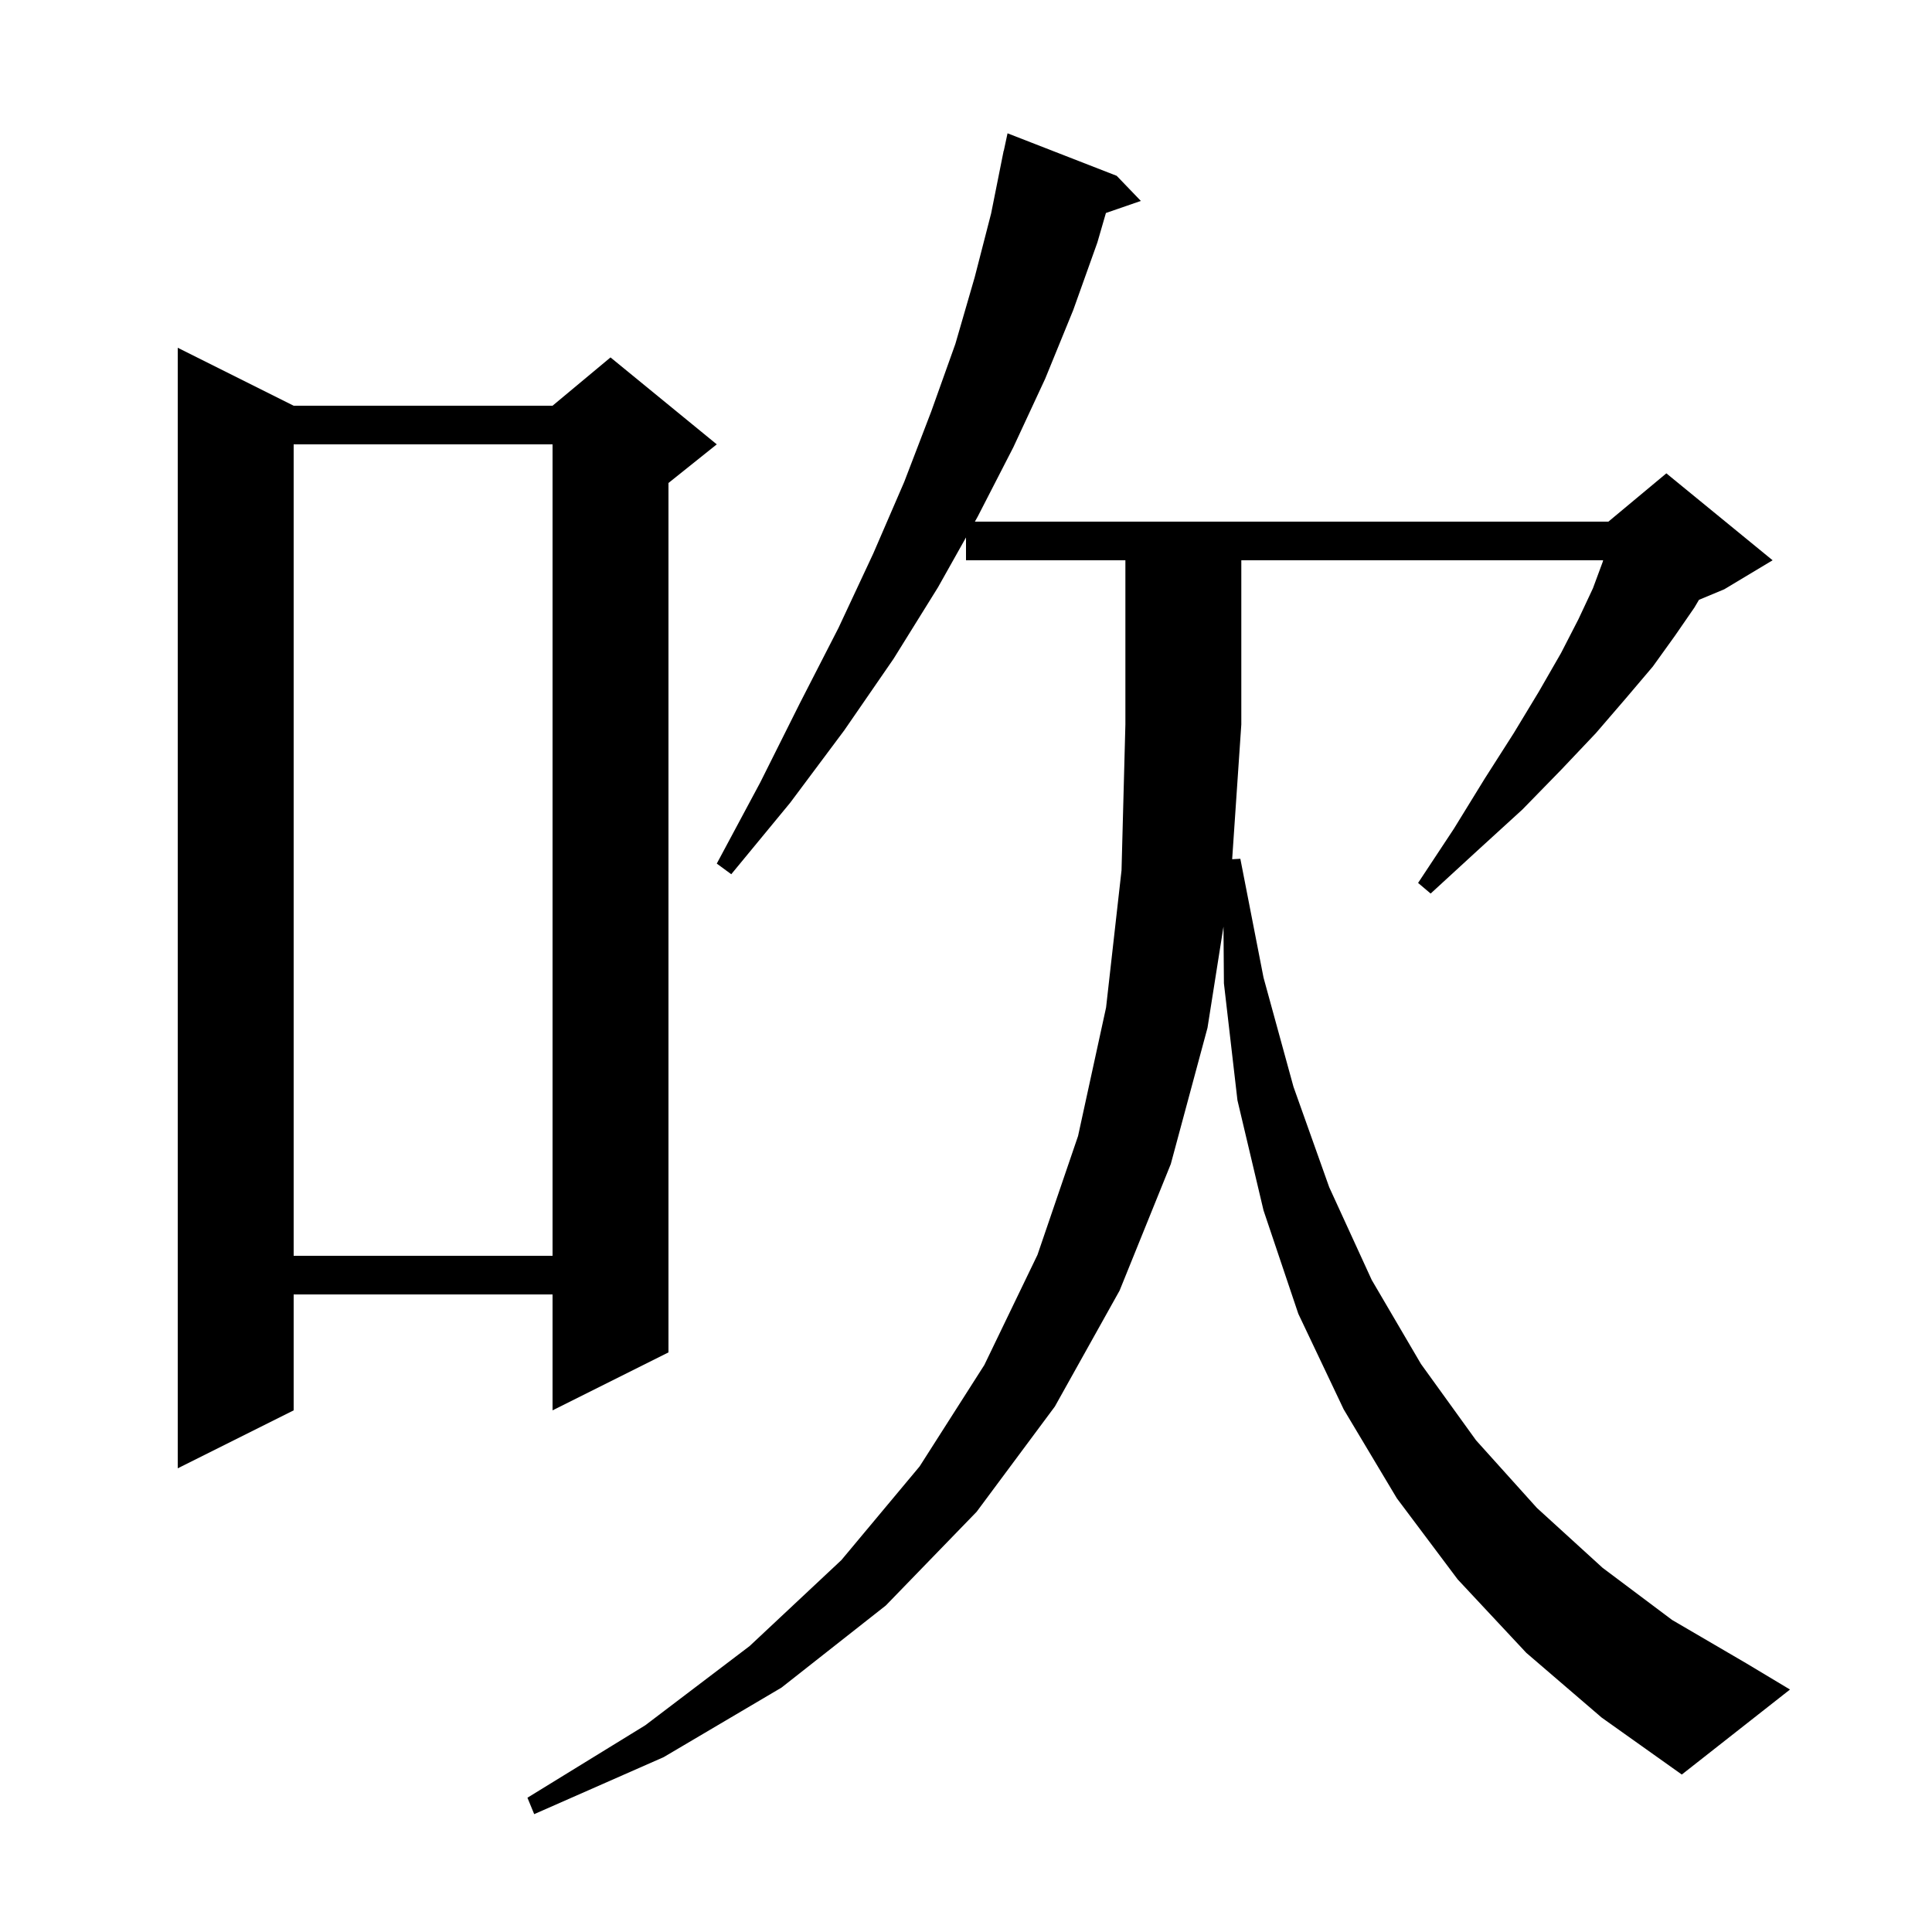 <svg xmlns="http://www.w3.org/2000/svg" xmlns:xlink="http://www.w3.org/1999/xlink" version="1.1" baseProfile="full" viewBox="0 0 200 200" width="200" height="200">
<g fill="black">
<path d="M 158.0 171.1 L 150.9 163.5 L 144.6 155.1 L 139.1 145.9 L 134.4 136.0 L 130.8 125.3 L 128.1 113.9 L 126.7 101.8 L 126.654 95.924 L 125.0 106.4 L 121.2 120.5 L 115.9 133.6 L 109.2 145.6 L 101.1 156.5 L 91.7 166.2 L 80.9 174.7 L 68.7 181.9 L 55.3 187.8 L 54.6 186.1 L 66.8 178.6 L 77.6 170.4 L 87.1 161.5 L 95.2 151.8 L 101.9 141.3 L 107.4 129.9 L 111.6 117.6 L 114.5 104.3 L 116.1 90.1 L 116.5 75.0 L 116.5 58.0 L 100.0 58.0 L 100.0 55.637 L 97.1 60.8 L 92.5 68.2 L 87.4 75.6 L 81.8 83.1 L 75.7 90.5 L 74.2 89.4 L 78.7 81.0 L 82.8 72.8 L 86.8 65.0 L 90.4 57.3 L 93.6 49.9 L 96.4 42.6 L 98.9 35.6 L 100.9 28.7 L 102.6 22.1 L 103.9 15.6 L 103.914 15.603 L 104.3 13.8 L 115.6 18.2 L 118.1 20.8 L 114.484 22.049 L 113.6 25.1 L 111.1 32.1 L 108.2 39.2 L 104.9 46.3 L 101.2 53.5 L 100.919 54.0 L 166.5 54.0 L 172.5 49.0 L 183.5 58.0 L 178.5 61.0 L 175.879 62.092 L 175.4 62.9 L 173.4 65.8 L 171.1 69.0 L 168.3 72.3 L 165.2 75.9 L 161.6 79.7 L 157.6 83.8 L 153.0 88.0 L 148.1 92.5 L 146.8 91.4 L 150.5 85.8 L 153.7 80.6 L 156.7 75.9 L 159.3 71.6 L 161.6 67.6 L 163.4 64.1 L 164.9 60.9 L 165.9 58.2 L 165.957 58.0 L 128.5 58.0 L 128.5 75.0 L 127.553 88.947 L 128.4 88.9 L 130.8 101.2 L 133.9 112.5 L 137.6 122.9 L 142.0 132.5 L 147.1 141.2 L 152.8 149.1 L 159.1 156.1 L 165.9 162.3 L 173.1 167.7 L 180.8 172.2 L 185.3 174.9 L 174.1 183.7 L 165.8 177.8 Z M 30.4 42.0 L 57.2 42.0 L 63.2 37.0 L 74.2 46.0 L 69.2 50.0 L 69.2 140.0 L 57.2 146.0 L 57.2 134.0 L 30.4 134.0 L 30.4 146.0 L 18.4 152.0 L 18.4 36.0 Z M 30.4 46.0 L 30.4 130.0 L 57.2 130.0 L 57.2 46.0 Z " />
</g>
</svg>
